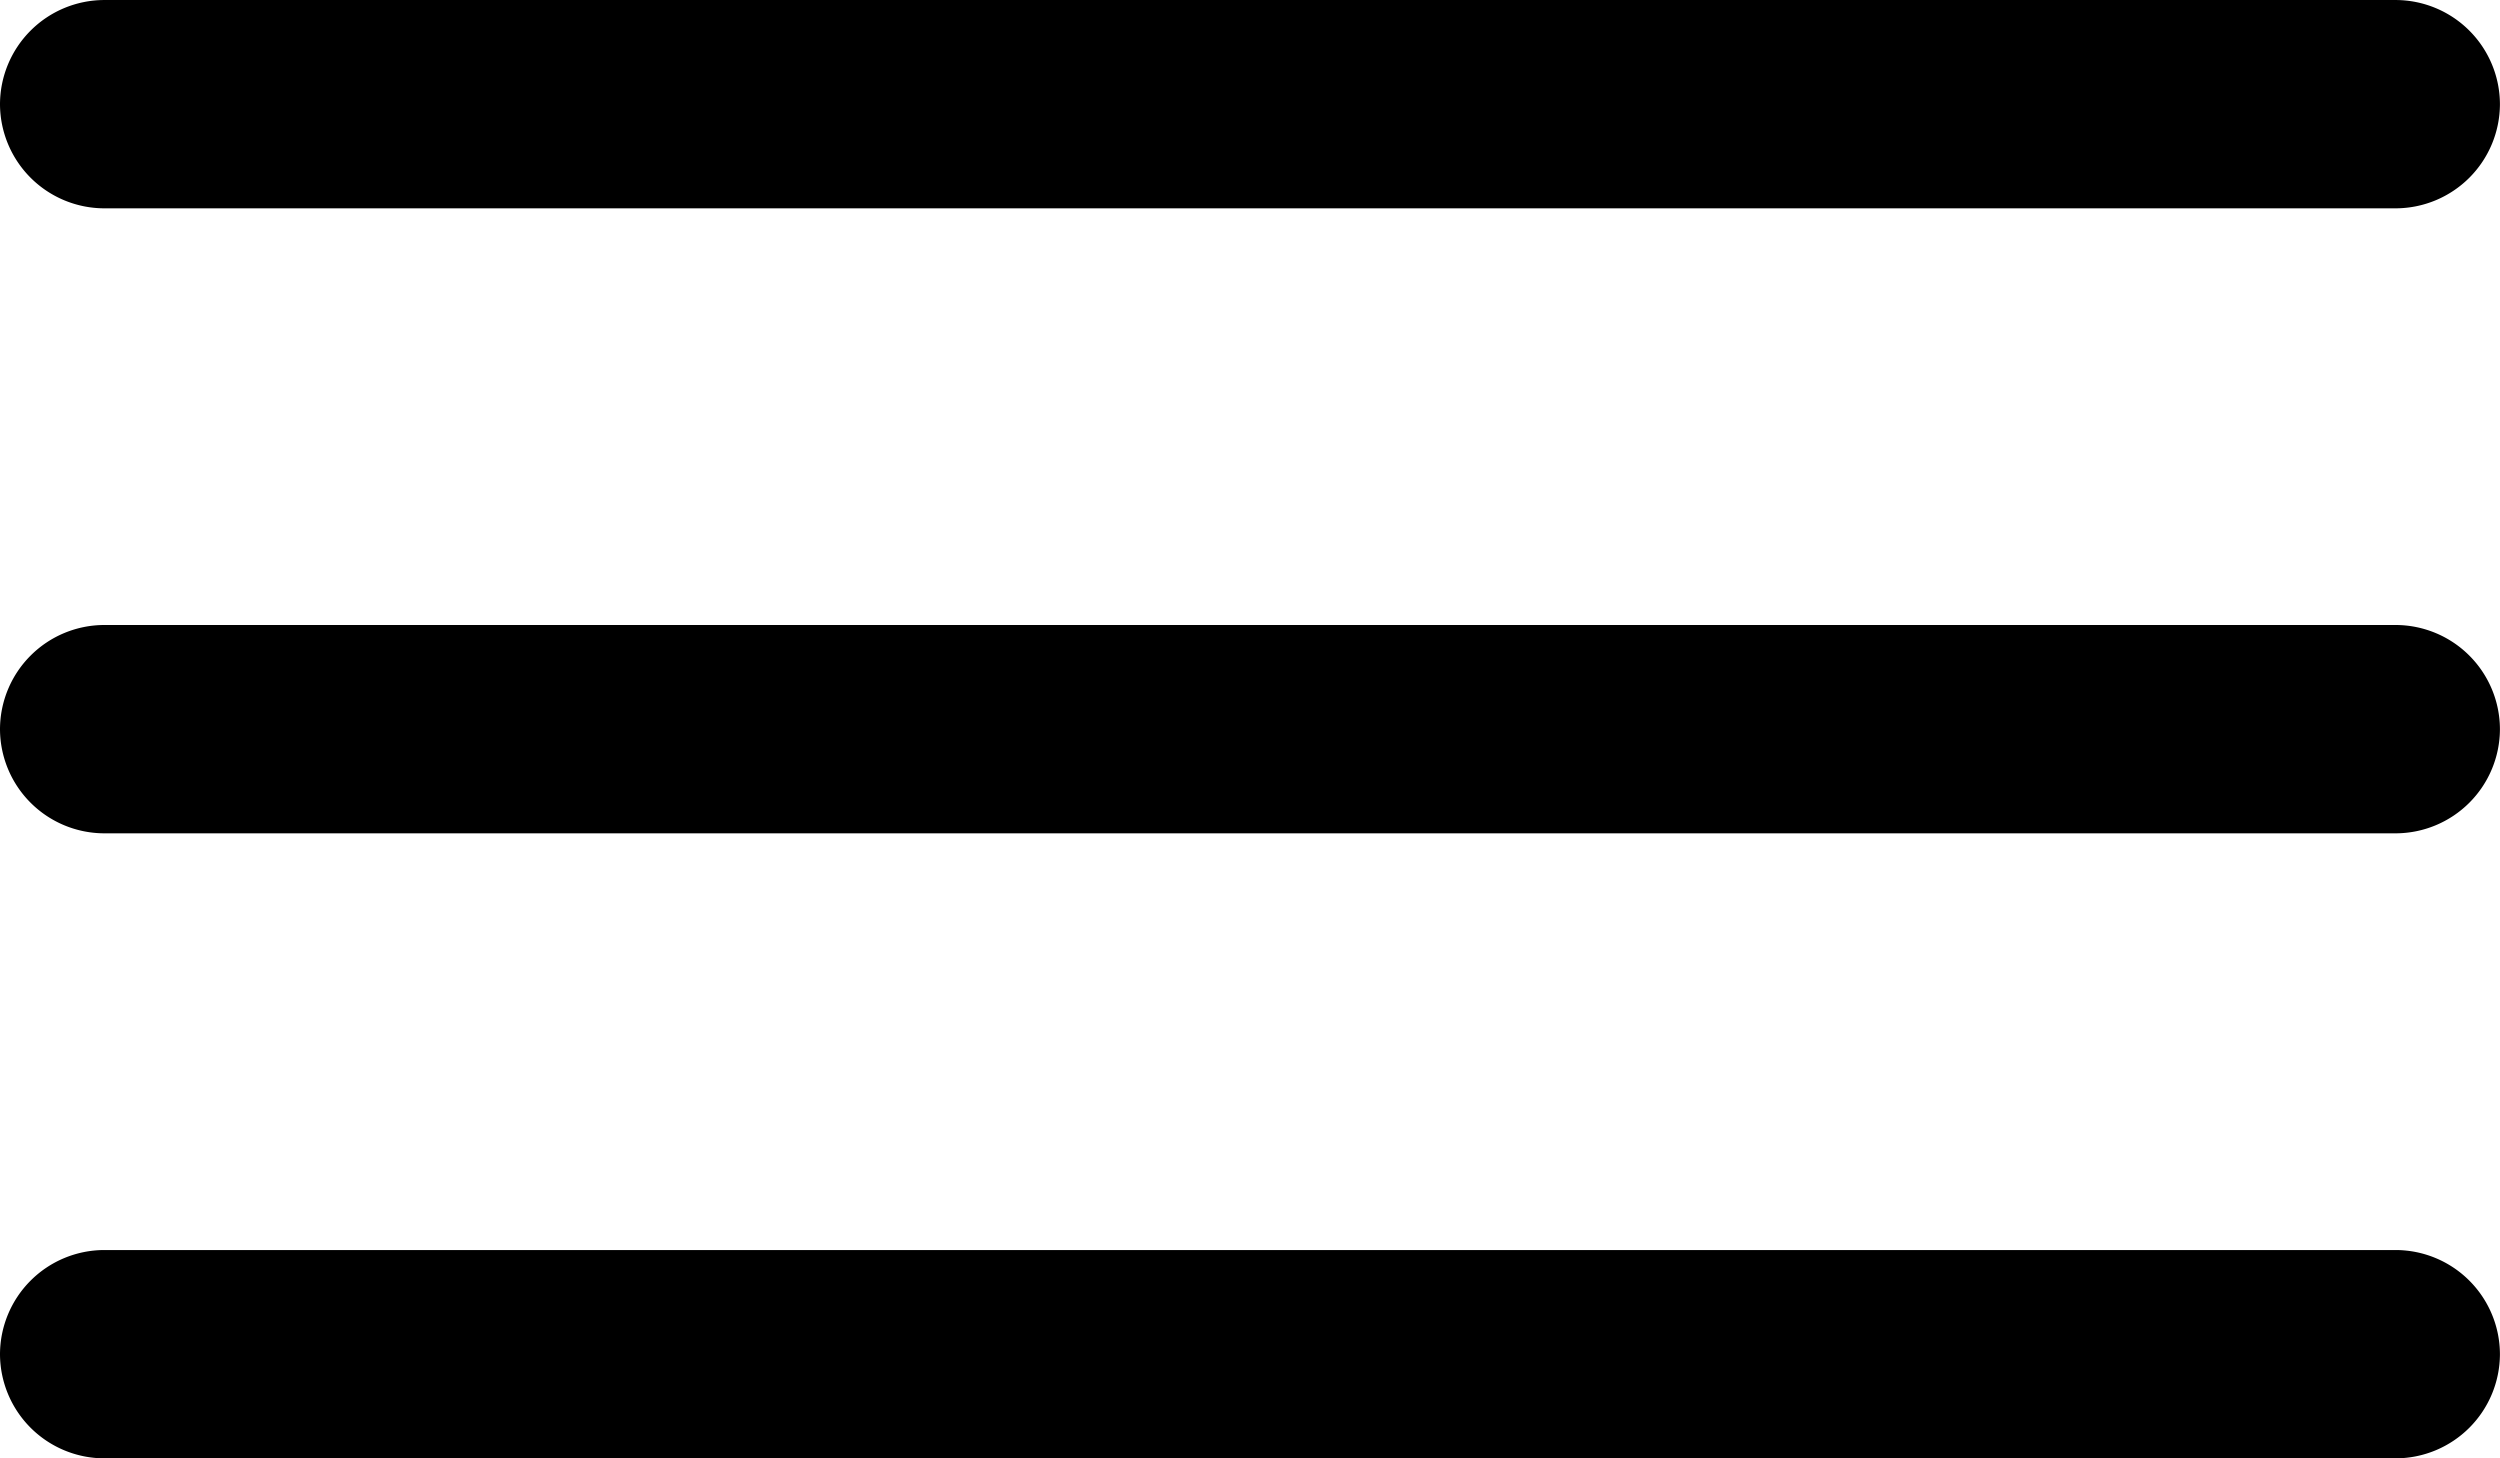 <svg xmlns="http://www.w3.org/2000/svg" width="107.377" height="62.637" viewBox="0 0 107.377 62.637"><path d="M107.4,19.073H8.974A4.487,4.487,0,0,1,4.5,14.6h0a4.487,4.487,0,0,1,4.474-4.474H107.4a4.487,4.487,0,0,1,4.474,4.474h0A4.487,4.487,0,0,1,107.4,19.073Z" transform="translate(-4.5 -10.125)"/><path d="M107.4,25.823H8.974A4.487,4.487,0,0,1,4.5,21.349h0a4.487,4.487,0,0,1,4.474-4.474H107.4a4.487,4.487,0,0,1,4.474,4.474h0A4.487,4.487,0,0,1,107.4,25.823Z" transform="translate(-4.5 9.969)"/><path d="M107.4,32.573H8.974A4.487,4.487,0,0,1,4.5,28.1h0a4.487,4.487,0,0,1,4.474-4.474H107.4a4.487,4.487,0,0,1,4.474,4.474h0A4.487,4.487,0,0,1,107.4,32.573Z" transform="translate(-4.5 30.064)"/></svg>